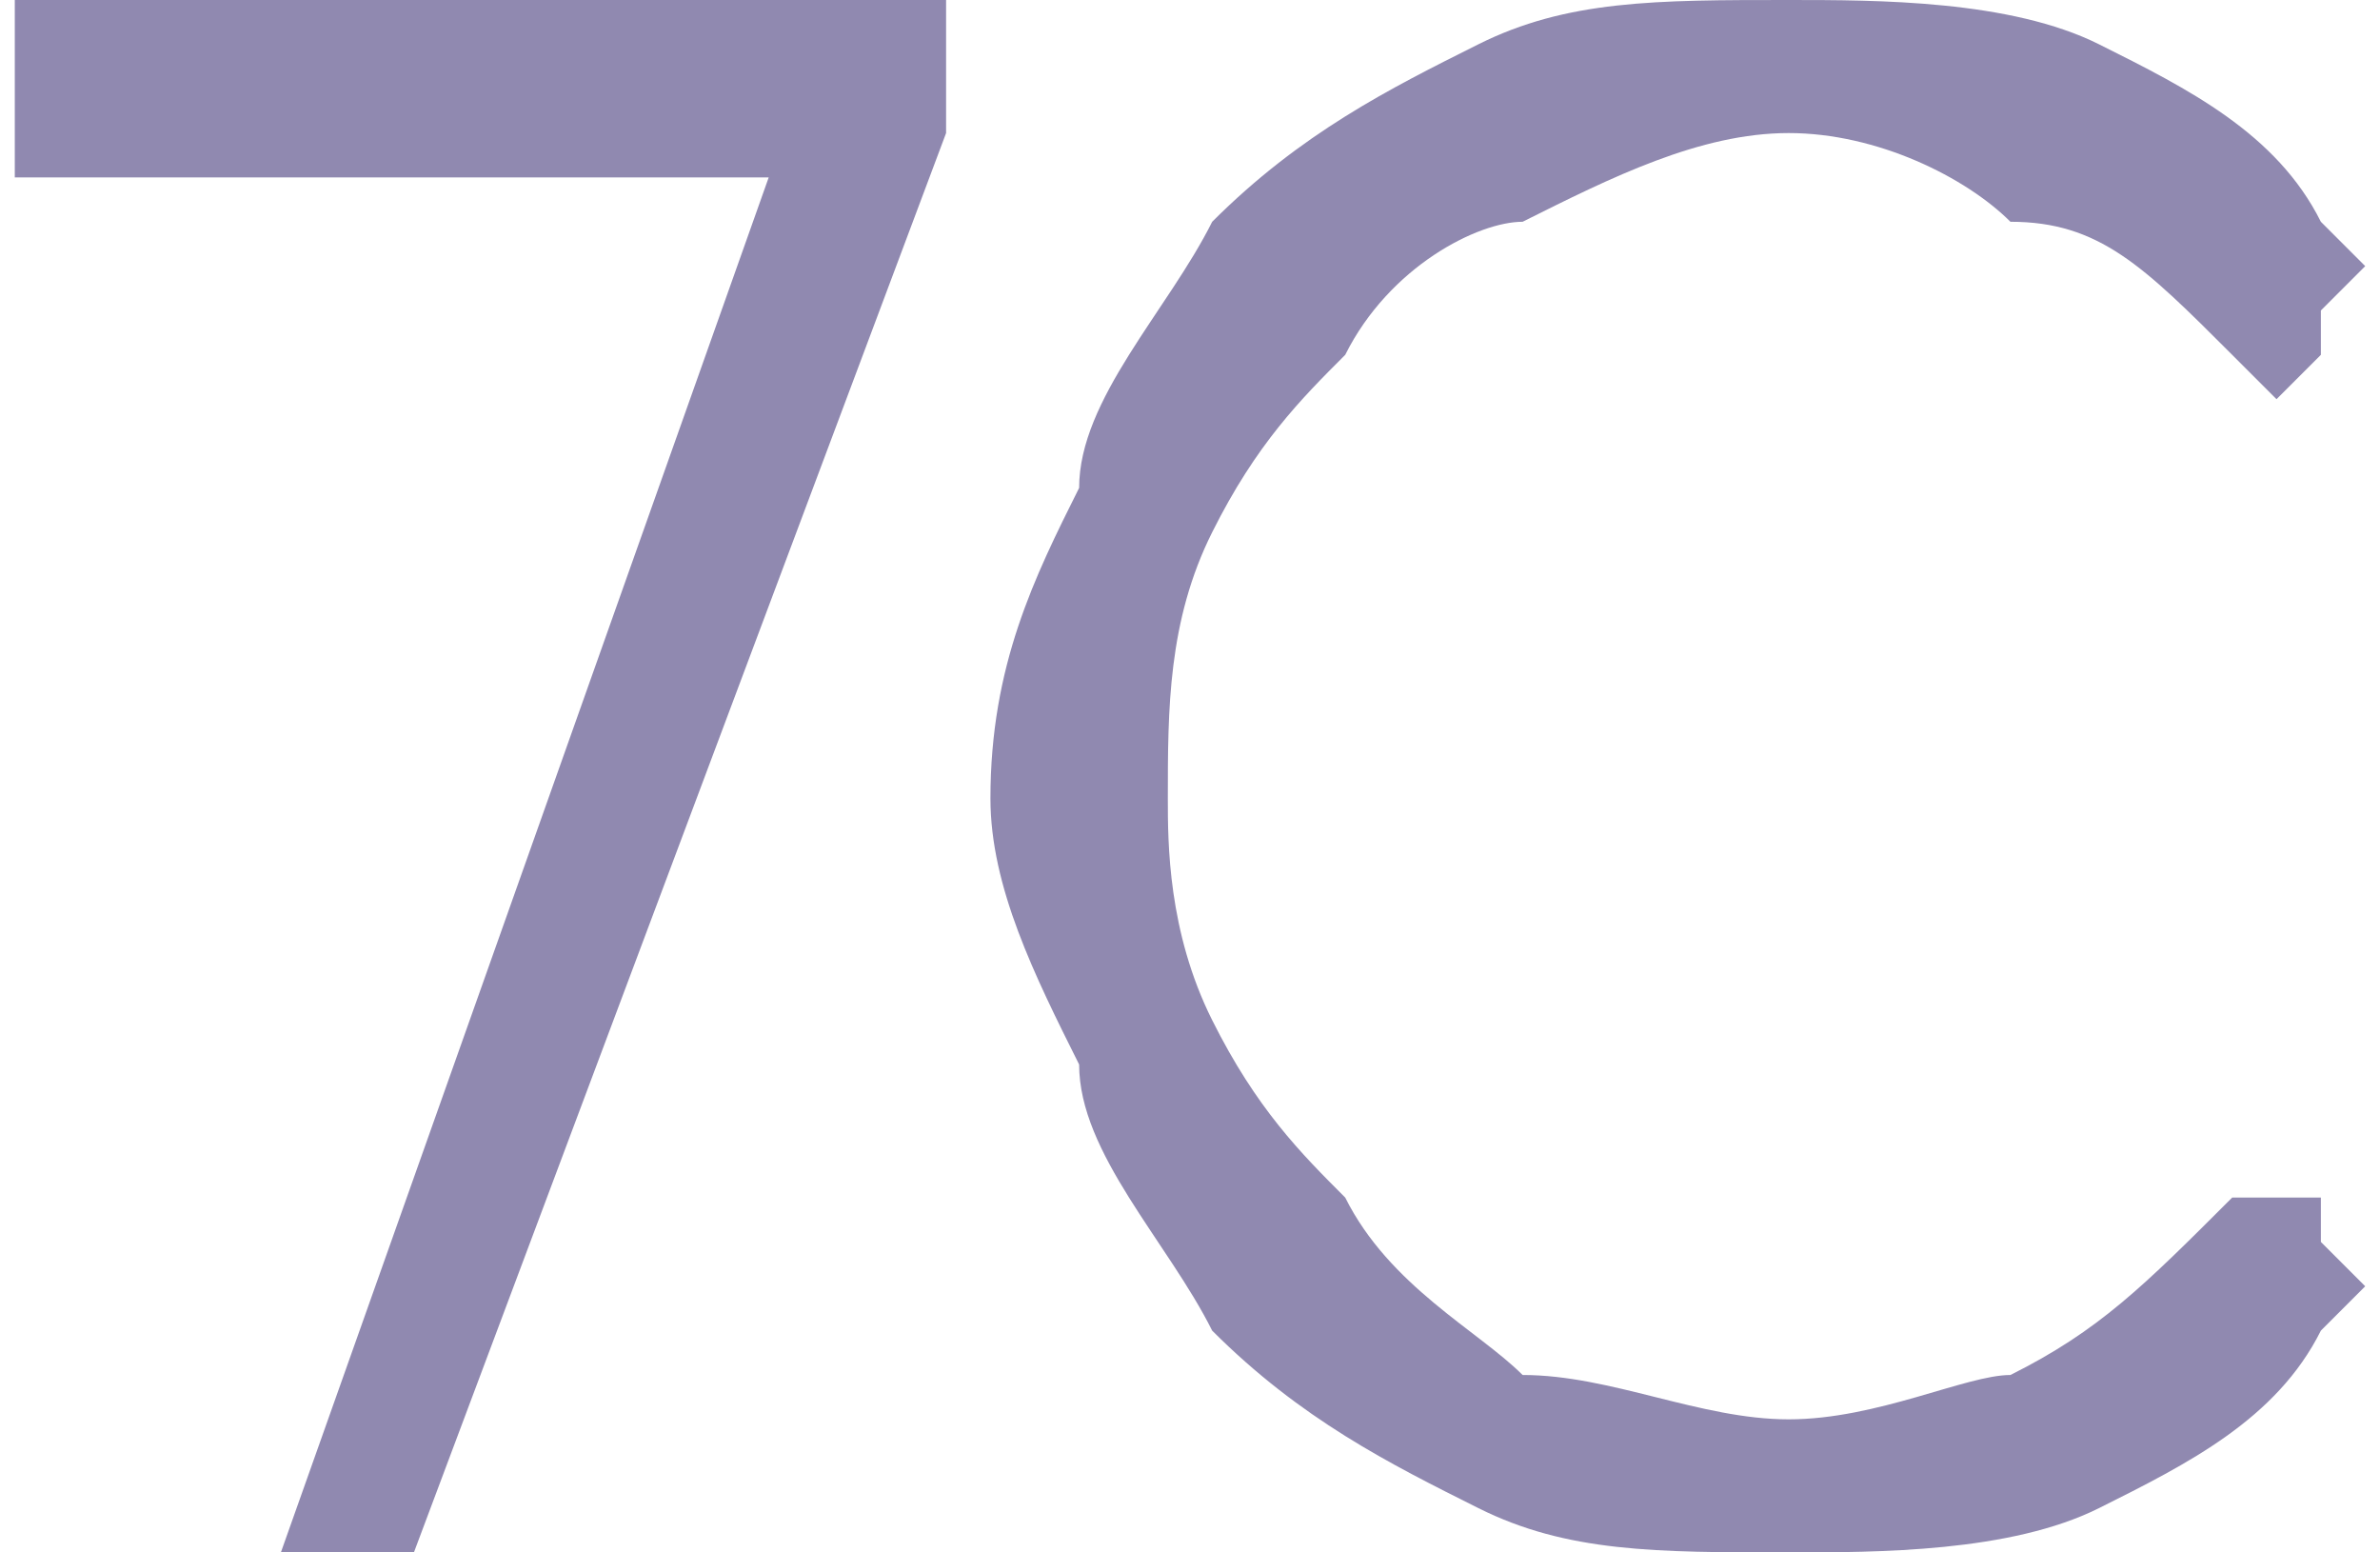 <?xml version="1.0" encoding="UTF-8"?>
<!DOCTYPE svg PUBLIC "-//W3C//DTD SVG 1.1//EN" "http://www.w3.org/Graphics/SVG/1.1/DTD/svg11.dtd">
<!-- Creator: CorelDRAW -->
<svg xmlns="http://www.w3.org/2000/svg" xml:space="preserve" width="92px" height="60px" version="1.1" style="shape-rendering:geometricPrecision; text-rendering:geometricPrecision; image-rendering:optimizeQuality; fill-rule:evenodd; clip-rule:evenodd"
viewBox="0 0 0.53 0.35"
 xmlns:xlink="http://www.w3.org/1999/xlink"
 xmlns:xodm="http://www.corel.com/coreldraw/odm/2003">
 <defs>
  <style type="text/css">
   <![CDATA[
    .fil0 {fill:#9089B0;fill-rule:nonzero}
   ]]>
  </style>
 </defs>
 <g id="Слой_x0020_1">
  <path class="fil0" d="M0.52 0.3c-0.01,0.02 -0.03,0.03 -0.05,0.04 -0.02,0.01 -0.05,0.01 -0.07,0.01 -0.03,0 -0.05,0 -0.07,-0.01 -0.02,-0.01 -0.04,-0.02 -0.06,-0.04 -0.01,-0.02 -0.03,-0.04 -0.03,-0.06 -0.01,-0.02 -0.02,-0.04 -0.02,-0.06 0,-0.03 0.01,-0.05 0.02,-0.07 0,-0.02 0.02,-0.04 0.03,-0.06 0.02,-0.02 0.04,-0.03 0.06,-0.04 0.02,-0.01 0.04,-0.01 0.07,-0.01 0.02,0 0.05,0 0.07,0.01 0.02,0.01 0.04,0.02 0.05,0.04l0.01 0.01 -0.01 0.01 0 0.01 -0.01 0.01 -0.01 -0.01c-0.02,-0.02 -0.03,-0.03 -0.05,-0.03 -0.01,-0.01 -0.03,-0.02 -0.05,-0.02 -0.02,0 -0.04,0.01 -0.06,0.02l0 0c-0.01,0 -0.03,0.01 -0.04,0.03 -0.01,0.01 -0.02,0.02 -0.03,0.04 -0.01,0.02 -0.01,0.04 -0.01,0.06 0,0.01 0,0.03 0.01,0.05 0.01,0.02 0.02,0.03 0.03,0.04 0.01,0.02 0.03,0.03 0.04,0.04 0.02,0 0.04,0.01 0.06,0.01 0.02,0 0.04,-0.01 0.05,-0.01 0.02,-0.01 0.03,-0.02 0.05,-0.04l0.01 0 0.01 0 0 0.01 0.01 0.01 -0.01 0.01zm-0.31 -0.27l-0.12 0.32 -0.01 0 -0.01 0 -0.01 0 0.11 -0.31 -0.16 0 -0.01 0 0 -0.02 0 -0.01 0 -0.01 0.01 0 0.19 0 0.01 0 0 0.01 0 0.01 0 0.01 0 0z"/>
 </g>
</svg>
